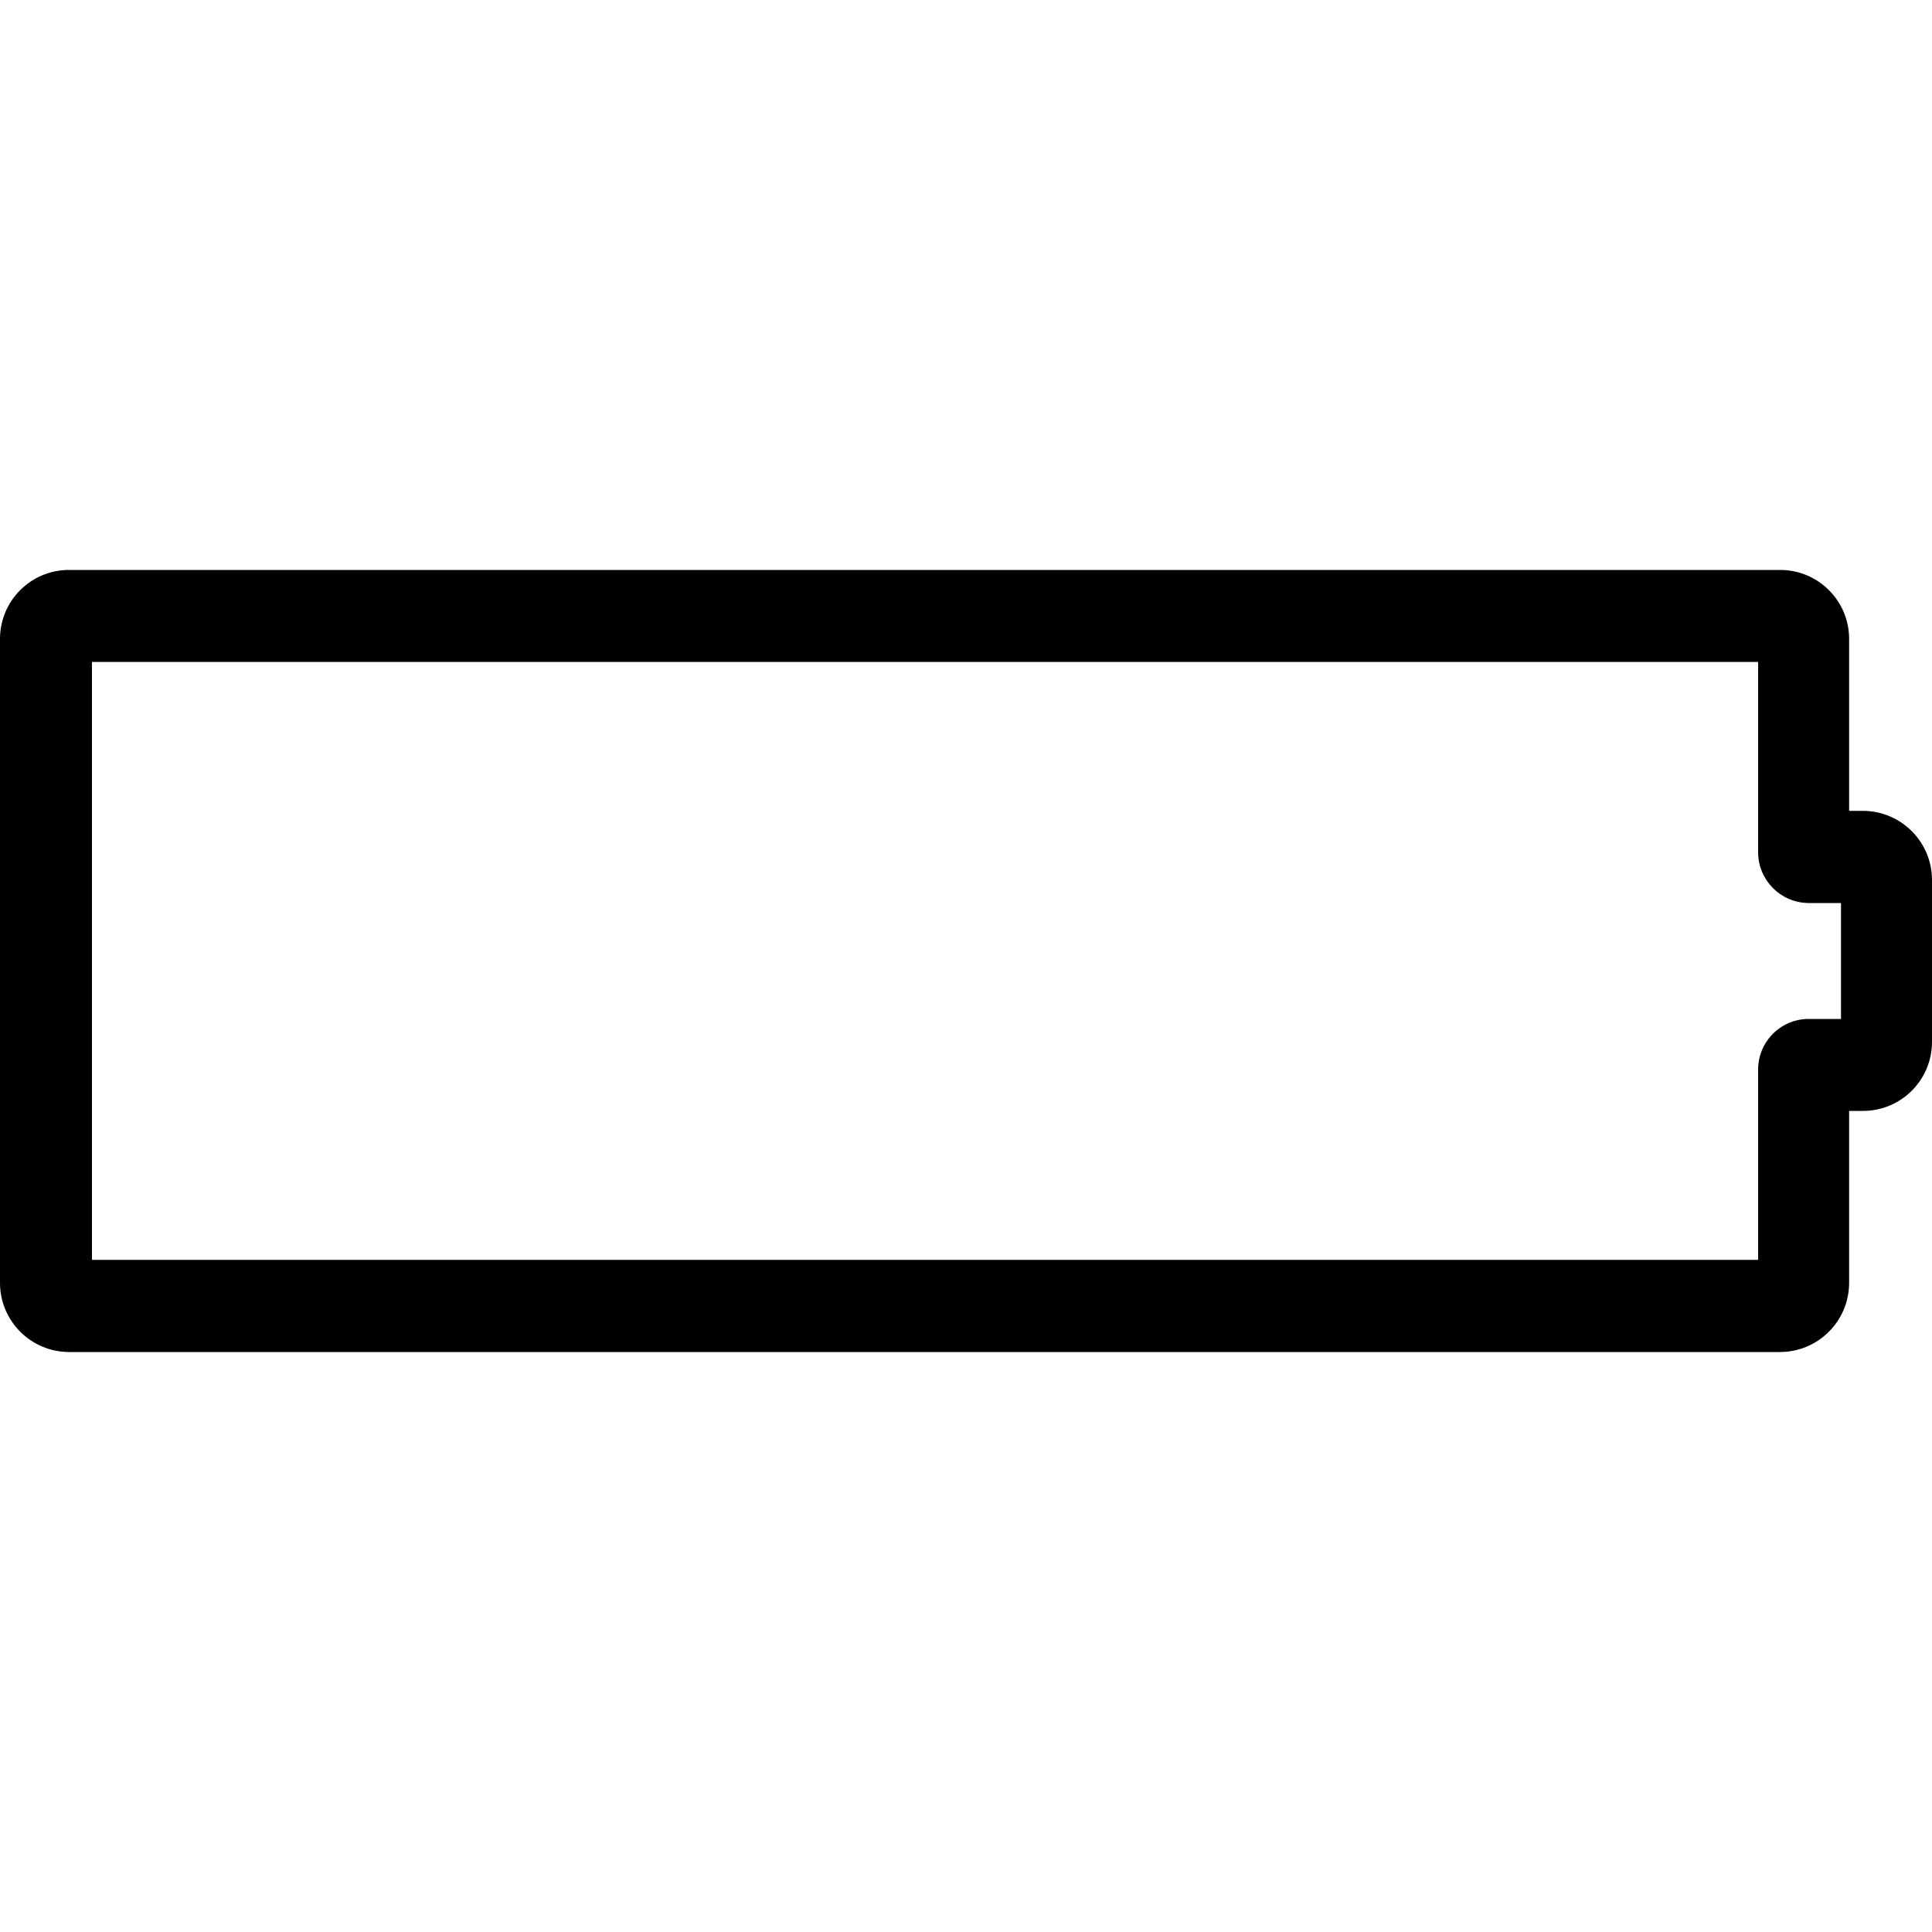 <?xml version="1.0" encoding="UTF-8"?>
<svg width="100px" height="100px" viewBox="0 0 100 100" version="1.1" xmlns="http://www.w3.org/2000/svg" xmlns:xlink="http://www.w3.org/1999/xlink">
    <!-- Generator: Sketch 57.1 (83088) - https://sketch.com -->
    <title>regular/battery-empty-regular</title>
    <desc>Created with Sketch.</desc>
    <g id="regular/battery-empty" stroke="none" stroke-width="1" fill="none" fill-rule="evenodd">
        <path d="M92.14,69.98 L3.57,69.98 C1.597,69.974 -4.9999997e-08,68.373 -4.9999997e-08,66.4 L-4.9999997e-08,33.07 C-4.9999997e-08,31.098 1.598,29.5 3.57,29.5 L92.14,29.5 C94.112,29.5 95.71,31.098 95.71,33.07 L95.71,41.97 L96.43,41.97 C98.403,41.976 100,43.577 100,45.55 L100,53.93 C100,55.902 98.402,57.5 96.43,57.5 L95.71,57.5 L95.71,66.4 C95.71,68.373 94.113,69.974 92.14,69.98 Z M4.76,65.21 L91,65.21 L91,55.36 C91,53.913 92.173,52.74 93.62,52.74 L95.29,52.74 L95.29,46.74 L93.57,46.74 C92.145,46.707 91.005,45.546 91,44.12 L91,34.26 L4.76,34.26 L4.76,65.21 Z" id="battery-empty" fill="#000000"></path>
    </g>
</svg>